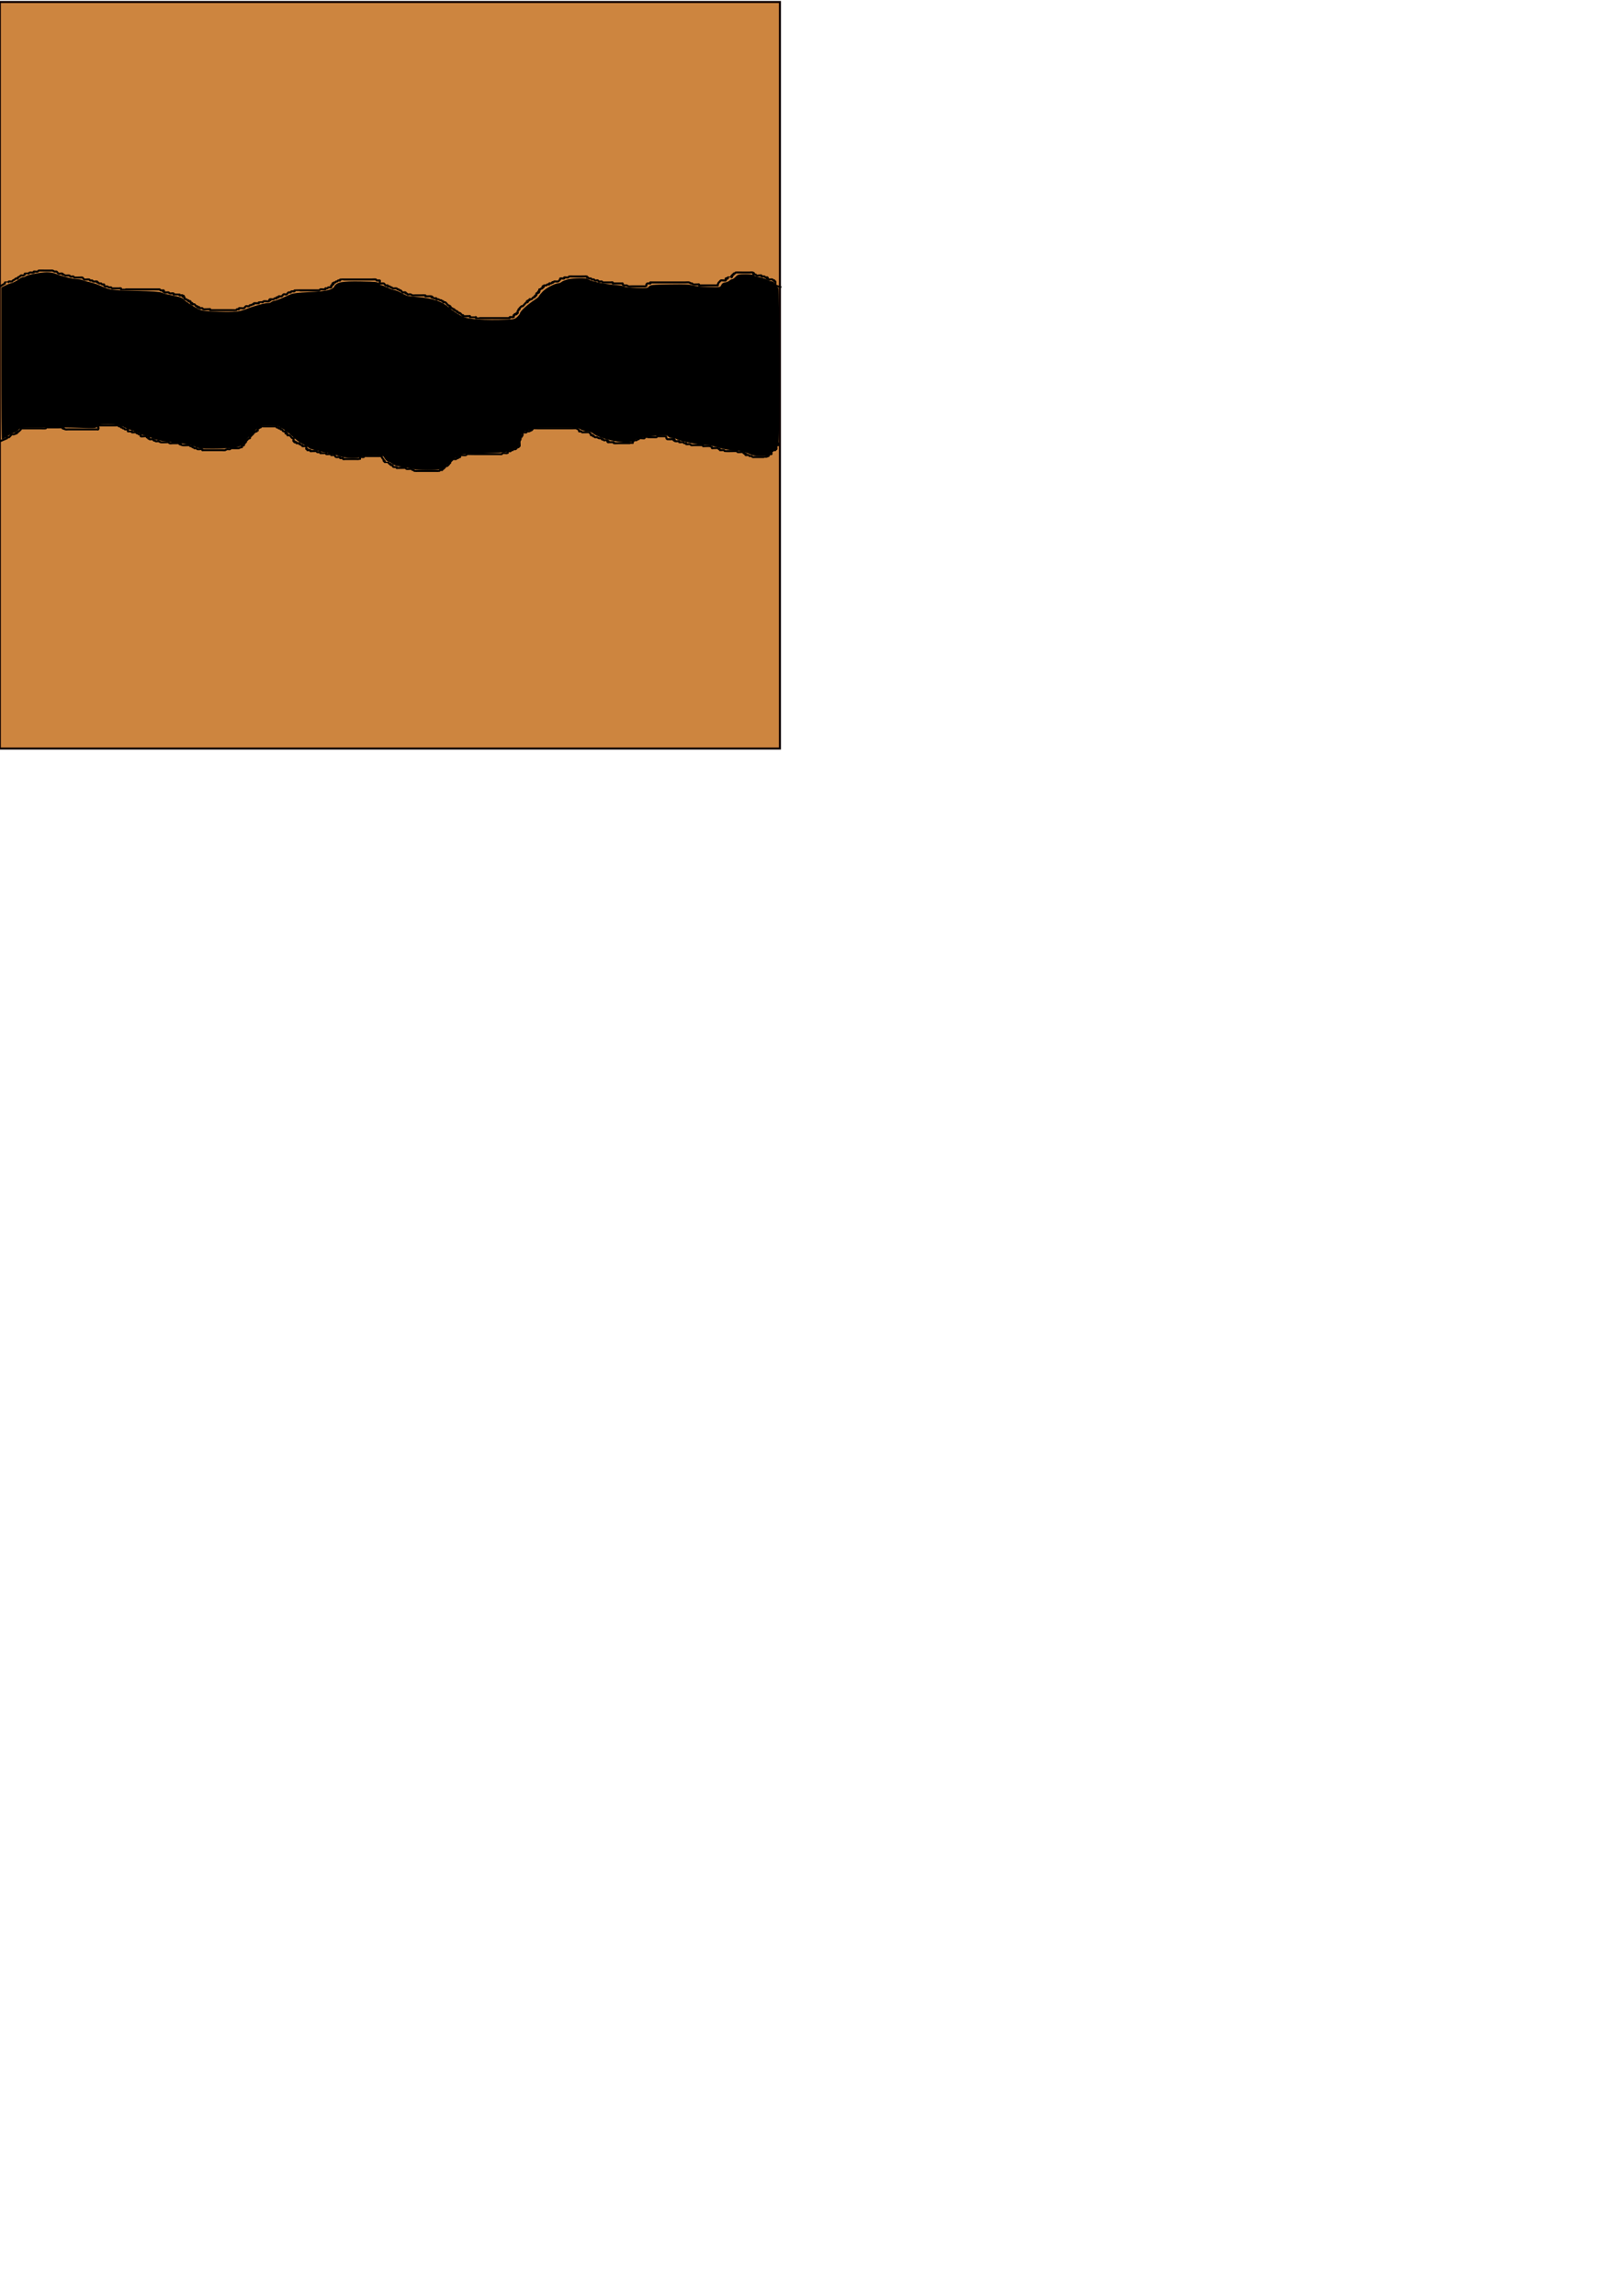 <?xml version="1.0" encoding="UTF-8" standalone="no"?>
<!-- Created with Inkscape (http://www.inkscape.org/) -->

<svg
   xmlns:dc="http://purl.org/dc/elements/1.1/"
   xmlns:cc="http://creativecommons.org/ns#"
   xmlns:rdf="http://www.w3.org/1999/02/22-rdf-syntax-ns#"
   xmlns:svg="http://www.w3.org/2000/svg"
   xmlns="http://www.w3.org/2000/svg"
   xmlns:sodipodi="http://sodipodi.sourceforge.net/DTD/sodipodi-0.dtd"
   xmlns:inkscape="http://www.inkscape.org/namespaces/inkscape"
   width="210mm"
   height="297mm"
   viewBox="0 0 210 297"
   version="1.1"
   id="svg8"
   inkscape:version="0.92.3 (2405546, 2018-03-11)"
   sodipodi:docname="gerade Straße.svg"
   inkscape:export-filename="C:\Users\Lill Kuhfahl\Desktop\grafiken\gerade Straße.png"
   inkscape:export-xdpi="96"
   inkscape:export-ydpi="96">
  <defs
     id="defs2" />
  <sodipodi:namedview
     id="base"
     pagecolor="#ffffff"
     bordercolor="#666666"
     borderopacity="1.0"
     inkscape:pageopacity="0.0"
     inkscape:pageshadow="2"
     inkscape:zoom="2.061125"
     inkscape:cx="152.70048"
     inkscape:cy="946.24247"
     inkscape:document-units="mm"
     inkscape:current-layer="layer1"
     showgrid="false"
     inkscape:window-width="1920"
     inkscape:window-height="1017"
     inkscape:window-x="-8"
     inkscape:window-y="-8"
     inkscape:window-maximized="1" />
  <g
     inkscape:label="Ebene 1"
     inkscape:groupmode="layer"
     id="layer1">
    <rect
       id="rect10"
       width="100.936"
       height="96.579"
       x="-0.022"
       y="0.257"
       style="fill:#cd853f;stroke:#0e0000;stroke-width:0.265;stroke-opacity:1;fill-opacity:1" />
    <path
       style="fill:none;stroke:#000000;stroke-width:0.265px;stroke-linecap:butt;stroke-linejoin:miter;stroke-opacity:1"
       d="m 0,37.054 c 0.214,-0.128 0.428,-0.257 0.642,-0.385 0,-0.043 -0.03,-0.098 0,-0.128 1.225e-4,-1.21e-4 0.385,1.96e-4 0.385,0 0.057,-0.019 0.07,-0.114 0.128,-0.128 0.125,-0.031 0.261,0.031 0.385,0 0.059,-0.015 0.078,-0.095 0.128,-0.128 0.08,-0.053 0.177,-0.075 0.257,-0.128 0.05,-0.034 0.074,-0.101 0.128,-0.128 0.077,-0.038 0.196,0.061 0.257,0 0.03,-0.03 -0.03,-0.098 0,-0.128 0.068,-0.068 0.177,-0.075 0.257,-0.128 0.05,-0.034 0.074,-0.101 0.128,-0.128 0.137,-0.069 0.274,0.111 0.513,-0.128 0.03,-0.03 -0.03,-0.098 0,-0.128 0.004,-0.004 0.354,0 0.385,0 0.301,0 -0.061,0.03 0.257,-0.128 0.081,-0.04 0.433,0.04 0.513,0 0.038,-0.019 -0.03,-0.098 0,-0.128 0.038,-0.038 0.434,0.04 0.513,0 0.054,-0.027 0.071,-0.109 0.128,-0.128 0.065,-0.022 0.794,0 0.899,0 0.214,0 0.428,0 0.642,0 0.086,0 0.174,-0.021 0.257,0 0.093,0.023 0.166,0.098 0.257,0.128 0.081,0.027 0.18,-0.038 0.257,0 0.108,0.054 0.148,0.203 0.257,0.257 0.08,0.04 0.475,-0.038 0.513,0 0.03,0.03 -0.03,0.098 0,0.128 0.03,0.03 0.088,-0.014 0.128,0 0.091,0.03 0.164,0.105 0.257,0.128 0.063,0.016 0.446,-0.034 0.513,0 0.054,0.027 0.071,0.109 0.128,0.128 0.081,0.027 0.171,0 0.257,0 0.043,0 0.09,-0.019 0.128,0 0.054,0.027 0.071,0.109 0.128,0.128 0.071,0.024 0.641,0 0.77,0 0.043,0 0.086,0 0.128,0 0.043,0 0.09,-0.019 0.128,0 0.108,0.054 0.148,0.203 0.257,0.257 0.081,0.041 0.558,-0.042 0.642,0 0.054,0.027 0.074,0.101 0.128,0.128 0.077,0.038 0.18,-0.038 0.257,0 0.054,0.027 0.074,0.101 0.128,0.128 0.07,0.035 0.478,-0.035 0.513,0 0.03,0.03 -0.03,0.098 0,0.128 0.03,0.03 0.09,-0.019 0.128,0 0.054,0.027 0.074,0.101 0.128,0.128 0.077,0.038 0.18,-0.038 0.257,0 0.054,0.027 0.071,0.109 0.128,0.128 0.081,0.027 0.18,-0.038 0.257,0 0.038,0.019 -0.019,0.09 0,0.128 0.027,0.054 0.074,0.101 0.128,0.128 0.077,0.038 0.176,-0.027 0.257,0 0.091,0.03 0.166,0.098 0.257,0.128 0.081,0.027 0.18,-0.038 0.257,0 0.054,0.027 0.074,0.101 0.128,0.128 0.038,0.019 0.086,0 0.128,0 0.043,0 0.086,0 0.128,0 0.214,0 0.428,0 0.642,0 0.086,0 0.18,-0.038 0.257,0 0.038,0.019 -0.03,0.098 0,0.128 0.005,0.005 0.466,0 0.513,0 1.155,0 2.311,0 3.466,0 0.257,0 0.513,0 0.77,0 0.043,0 0.086,0 0.128,0 0.043,0 0.09,-0.019 0.128,0 0.054,0.027 0.071,0.109 0.128,0.128 5.82e-4,1.93e-4 0.385,-1.22e-4 0.385,0 0.266,0.266 -0.406,-0.01 0.128,0.257 0.057,0.029 0.455,-0.02 0.513,0 0.057,0.019 0.074,0.101 0.128,0.128 0.08,0.04 0.475,-0.038 0.513,0 0.03,0.03 -0.03,0.098 0,0.128 0.03,0.03 0.086,0 0.128,0 0.061,0 0.636,-0.006 0.642,0 0.03,0.03 -0.03,0.098 0,0.128 0.064,0.064 0.321,-0.064 0.385,0 0.03,0.03 -0.03,0.098 0,0.128 0.266,0.266 -0.01,-0.406 0.257,0.128 0.089,0.177 -0.155,0.115 0.128,0.257 0.038,0.019 0.09,-0.019 0.128,0 0.054,0.027 0.074,0.101 0.128,0.128 0.038,0.019 0.098,-0.03 0.128,0 0.03,0.03 -0.03,0.098 0,0.128 0.061,0.061 0.196,-0.061 0.257,0 0.03,0.03 -0.019,0.09 0,0.128 0.267,0.534 -0.009,-0.137 0.257,0.128 0.03,0.03 -0.03,0.098 0,0.128 0.061,0.061 0.18,-0.038 0.257,0 0.152,0.076 0.105,0.181 0.257,0.257 0.038,0.019 0.098,-0.03 0.128,0 0.03,0.03 -0.03,0.098 0,0.128 0.086,0.086 0.171,-0.086 0.257,0 0.03,0.03 -0.038,0.109 0,0.128 0.115,0.057 0.27,-0.057 0.385,0 0.054,0.027 0.074,0.101 0.128,0.128 0.055,0.027 0.591,0 0.642,0 0.043,0 0.086,0 0.128,0 0.043,0 0.098,-0.03 0.128,0 0.03,0.03 -0.03,0.098 0,0.128 0.03,0.03 0.086,0 0.128,0 0.043,0 0.086,0 0.128,0 0.471,0 0.941,0 1.412,0 0.385,0 0.77,0 1.155,0 0.067,0 0.48,0.017 0.513,0 0.054,-0.027 0.074,-0.101 0.128,-0.128 0.077,-0.038 0.196,0.061 0.257,0 0.03,-0.03 -0.03,-0.098 0,-0.128 0.045,-0.045 0.553,0.044 0.642,0 0.108,-0.054 0.148,-0.203 0.257,-0.257 0.103,-0.051 0.282,0.051 0.385,0 0.054,-0.027 0.074,-0.101 0.128,-0.128 0.038,-0.019 0.088,0.014 0.128,0 0.091,-0.03 0.166,-0.098 0.257,-0.128 0.041,-0.014 0.098,0.03 0.128,0 0.03,-0.03 -0.03,-0.098 0,-0.128 0.025,-0.025 0.595,0.023 0.642,0 0.038,-0.019 -0.03,-0.098 0,-0.128 0.004,-0.004 0.354,0 0.385,0 0.301,0 -0.061,0.03 0.257,-0.128 0.081,-0.04 0.561,0.04 0.642,0 0.534,-0.267 -0.137,0.009 0.128,-0.257 0.038,-0.038 0.434,0.04 0.513,0 0.054,-0.027 0.074,-0.101 0.128,-0.128 0.077,-0.038 0.196,0.061 0.257,0 0.03,-0.03 -0.038,-0.109 0,-0.128 0.077,-0.038 0.18,0.038 0.257,0 0.038,-0.019 -0.03,-0.098 0,-0.128 0.026,-0.026 0.334,0.025 0.385,0 0.108,-0.054 0.148,-0.203 0.257,-0.257 0.103,-0.051 0.282,0.051 0.385,0 0.108,-0.054 0.142,-0.218 0.257,-0.257 0.584,0 0.007,0.061 0.385,-0.128 0.051,-0.025 0.359,0.026 0.385,0 0.03,-0.03 -0.03,-0.098 0,-0.128 0.006,-0.006 0.581,0 0.642,0 0.599,0 1.198,0 1.797,0 0.171,0 0.342,0 0.513,0 0.043,0 0.086,0 0.128,0 0.043,0 0.09,0.019 0.128,0 0.054,-0.027 0.074,-0.101 0.128,-0.128 0.089,-0.044 0.597,0.045 0.642,0 0.03,-0.03 -0.03,-0.098 0,-0.128 0.061,-0.061 0.18,0.038 0.257,0 0.054,-0.027 0.074,-0.101 0.128,-0.128 0.051,-0.025 0.359,0.026 0.385,0 0.061,-0.061 -0.061,-0.196 0,-0.257 0.03,-0.03 0.098,0.03 0.128,0 0.03,-0.03 -0.03,-0.098 0,-0.128 0.03,-0.03 0.098,0.03 0.128,0 0.266,-0.266 -0.406,0.01 0.128,-0.257 0.038,-0.019 0.09,0.019 0.128,0 0.054,-0.027 0.074,-0.101 0.128,-0.128 0.038,-0.019 0.09,0.019 0.128,0 0.054,-0.027 0.074,-0.101 0.128,-0.128 0.077,-0.038 0.196,0.061 0.257,0 0.03,-0.03 -0.03,-0.098 0,-0.128 0.004,-0.004 0.354,0 0.385,0 0.813,0 1.626,0 2.439,0 0.428,0 0.856,0 1.284,0 0.109,0 0.444,-0.023 0.513,0 0.057,0.019 0.074,0.101 0.128,0.128 0.051,0.025 0.359,-0.026 0.385,0 0.064,0.064 -0.064,0.321 0,0.385 0.035,0.035 0.444,-0.035 0.513,0 0.108,0.054 0.148,0.203 0.257,0.257 0.077,0.038 0.196,-0.061 0.257,0 0.03,0.03 -0.03,0.098 0,0.128 0.061,0.061 0.18,-0.038 0.257,0 0.054,0.027 0.074,0.101 0.128,0.128 0.038,0.019 0.09,-0.019 0.128,0 0.054,0.027 0.071,0.109 0.128,0.128 0.059,0.02 0.456,-0.029 0.513,0 0.054,0.027 0.074,0.101 0.128,0.128 0.038,0.019 0.09,-0.019 0.128,0 0.054,0.027 0.074,0.101 0.128,0.128 0.038,0.019 0.09,-0.019 0.128,0 0.108,0.054 0.148,0.203 0.257,0.257 0.051,0.025 0.359,-0.026 0.385,0 0.03,0.03 -0.03,0.098 0,0.128 0.03,0.03 0.09,-0.019 0.128,0 0.054,0.027 0.074,0.101 0.128,0.128 0.076,0.038 0.297,-0.029 0.385,0 0.091,0.03 0.166,0.098 0.257,0.128 0.072,0.024 0.301,0 0.385,0 0.257,0 0.513,0 0.77,0 0.084,0 0.483,-0.015 0.513,0 0.038,0.019 -0.03,0.098 0,0.128 0.03,0.03 0.086,0 0.128,0 0.115,0 0.601,-0.02 0.642,0 0.587,0.294 -0.545,-0.053 0.385,0.257 0.081,0.027 0.196,-0.061 0.257,0 0.03,0.03 -0.03,0.098 0,0.128 0.061,0.061 0.176,-0.027 0.257,0 0.091,0.03 0.166,0.098 0.257,0.128 0.041,0.014 0.09,-0.019 0.128,0 0.054,0.027 0.074,0.101 0.128,0.128 0.038,0.019 0.098,-0.03 0.128,0 0.03,0.03 -0.03,0.098 0,0.128 0.061,0.061 0.18,-0.038 0.257,0 0.114,0.057 0.268,0.307 0.385,0.385 0.08,0.053 0.189,0.061 0.257,0.128 0.266,0.266 -0.406,-0.01 0.128,0.257 0.038,0.019 0.09,-0.019 0.128,0 0.054,0.027 0.074,0.101 0.128,0.128 0.038,0.019 0.098,-0.03 0.128,0 0.03,0.03 -0.03,0.098 0,0.128 0.03,0.03 0.09,-0.019 0.128,0 0.054,0.027 0.074,0.101 0.128,0.128 0.038,0.019 0.098,-0.03 0.128,0 0.03,0.03 -0.03,0.098 0,0.128 0.03,0.03 0.09,-0.019 0.128,0 0.426,0.426 -0.121,-0.061 0.257,0.128 0.11,0.055 0.147,0.202 0.257,0.257 0.038,0.019 0.098,-0.03 0.128,0 0.03,0.03 -0.038,0.109 0,0.128 0.038,0.019 0.665,0 0.77,0 0.043,0 0.098,-0.03 0.128,0 0.03,0.03 -0.03,0.098 0,0.128 0.006,0.006 0.581,0 0.642,0 0.043,0 0.098,-0.03 0.128,0 0.03,0.03 -0.03,0.098 0,0.128 0.004,0.004 0.354,0 0.385,0 0.727,0 1.455,0 2.182,0 0.513,0 1.027,0 1.54,0 0.043,0 0.086,0 0.128,0 0.043,0 0.098,0.03 0.128,0 0.03,-0.03 -0.03,-0.098 0,-0.128 0.031,-0.031 0.483,0.031 0.513,0 0.061,-0.061 -0.061,-0.196 0,-0.257 0.03,-0.03 0.098,0.03 0.128,0 0.03,-0.03 -0.03,-0.098 0,-0.128 0.061,-0.061 0.196,0.061 0.257,0 0.03,-0.03 0,-0.086 0,-0.128 0.043,0 0.098,0.03 0.128,0 0.061,-0.061 -0.038,-0.18 0,-0.257 0.027,-0.054 0.101,-0.074 0.128,-0.128 0.019,-0.038 -0.03,-0.098 0,-0.128 0.03,-0.03 0.098,0.03 0.128,0 0.03,-0.03 -0.019,-0.09 0,-0.128 0.027,-0.054 0.086,-0.086 0.128,-0.128 0.043,-0.043 0.074,-0.101 0.128,-0.128 0.038,-0.019 0.09,0.019 0.128,0 0.126,-0.063 0.387,-0.45 0.513,-0.513 0.038,-0.019 0.098,0.03 0.128,0 0.266,-0.266 -0.406,0.01 0.128,-0.257 0.038,-0.019 0.098,0.03 0.128,0 0.03,-0.03 -0.03,-0.098 0,-0.128 0.061,-0.061 0.18,0.038 0.257,0 0.108,-0.054 0.148,-0.203 0.257,-0.257 0.038,-0.019 0.098,0.03 0.128,0 0.03,-0.03 -0.03,-0.098 0,-0.128 0.03,-0.03 0.098,0.03 0.128,0 0.03,-0.03 -0.03,-0.098 0,-0.128 0.03,-0.03 0.109,0.038 0.128,0 0.038,-0.077 -0.038,-0.18 0,-0.257 0.019,-0.038 0.09,0.019 0.128,0 0.534,-0.267 -0.137,0.009 0.128,-0.257 0.03,-0.03 0.098,0.03 0.128,0 0.085,-0.085 -0.085,-0.171 0,-0.257 0.03,-0.03 0.09,0.019 0.128,0 0.054,-0.027 0.074,-0.101 0.128,-0.128 0.038,-0.019 0.098,0.03 0.128,0 0.03,-0.03 -0.03,-0.098 0,-0.128 0.03,-0.03 0.098,0.03 0.128,0 0.266,-0.266 -0.406,0.01 0.128,-0.257 0.077,-0.038 0.18,0.038 0.257,0 0.054,-0.027 0.074,-0.101 0.128,-0.128 0.077,-0.038 0.196,0.061 0.257,0 0.03,-0.03 -0.03,-0.098 0,-0.128 0.061,-0.061 0.18,0.038 0.257,0 0.426,-0.426 -0.121,0.061 0.257,-0.128 0.054,-0.027 0.071,-0.109 0.128,-0.128 0.059,-0.02 0.456,0.029 0.513,0 0.054,-0.027 0.086,-0.086 0.128,-0.128 0.043,-0.043 0.101,-0.074 0.128,-0.128 0.019,-0.038 -0.038,-0.109 0,-0.128 0.083,-0.042 0.467,0.046 0.513,0 0.03,-0.03 -0.03,-0.098 0,-0.128 0.042,-0.042 0.421,0.031 0.513,0 0.057,-0.019 0.074,-0.101 0.128,-0.128 0.034,-0.017 0.446,0 0.513,0 0.342,0 0.685,0 1.027,0 0.105,0 0.733,-0.019 0.77,0 0.038,0.019 -0.03,0.098 0,0.128 0.03,0.03 0.09,-0.019 0.128,0 0.054,0.027 0.074,0.101 0.128,0.128 0.077,0.038 0.18,-0.038 0.257,0 0.054,0.027 0.074,0.101 0.128,0.128 0.077,0.038 0.18,-0.038 0.257,0 0.054,0.027 0.074,0.101 0.128,0.128 0.103,0.051 0.282,-0.051 0.385,0 0.054,0.027 0.071,0.109 0.128,0.128 0.081,0.027 0.171,0 0.257,0 0.043,0 0.09,-0.019 0.128,0 0.054,0.027 0.074,0.101 0.128,0.128 0.038,0.019 0.086,0 0.128,0 0.086,0 0.171,0 0.257,0 0.214,0 0.428,0 0.642,0 0.086,0 0.18,-0.038 0.257,0 0.038,0.019 -0.03,0.098 0,0.128 0.03,0.03 0.086,0 0.128,0 0.3,0 0.599,0 0.899,0 0.043,0 0.086,0 0.128,0 0.043,0 0.098,-0.03 0.128,0 0.03,0.03 -0.03,0.098 0,0.128 0.148,0.148 0.227,0.128 0.385,0.128 0.043,0 0.088,-0.014 0.128,0 0.091,0.03 0.166,0.098 0.257,0.128 0.072,0.024 0.301,0 0.385,0 0.257,0 0.513,0 0.77,0 0.257,0 0.513,0 0.77,0 0.043,0 0.086,0 0.128,0 0.043,0 0.09,0.019 0.128,0 0.284,-0.142 0.04,-0.08 0.128,-0.257 0.089,-0.178 0.228,-0.128 0.385,-0.128 0.043,0 0.098,0.03 0.128,0 0.171,-0.171 -0.214,-0.128 0.128,-0.128 1.113,0 2.225,0 3.338,0 0.342,0 0.685,0 1.027,0 0.103,0 0.433,-0.027 0.513,0 0.091,0.03 0.166,0.098 0.257,0.128 0.041,0.014 0.09,-0.019 0.128,0 0.054,0.027 0.071,0.109 0.128,0.128 0.073,0.024 0.521,0 0.642,0 0.043,0 0.098,-0.03 0.128,0 0.03,0.03 -0.03,0.098 0,0.128 0.03,0.03 0.086,0 0.128,0 0.3,0 0.599,0 0.899,0 0.385,0 0.77,0 1.155,0 0.043,0 0.086,0 0.128,0 0.043,0 0.098,0.03 0.128,0 0.03,-0.03 -0.014,-0.088 0,-0.128 0.078,-0.233 0.11,-0.238 0.257,-0.385 0.043,-0.043 0.074,-0.101 0.128,-0.128 0.089,-0.044 0.597,0.045 0.642,0 0.061,-0.061 -0.061,-0.196 0,-0.257 0.085,-0.085 0.171,0.085 0.257,0 0.03,-0.03 -0.03,-0.098 0,-0.128 1.22e-4,-1.21e-4 0.385,1.96e-4 0.385,0 0.401,-0.134 -0.043,-0.086 0.128,-0.257 0.03,-0.03 0.098,0.03 0.128,0 0.03,-0.03 -0.03,-0.098 0,-0.128 0.03,-0.03 0.098,0.03 0.128,0 0.03,-0.03 -0.03,-0.098 0,-0.128 0.03,-0.03 0.09,0.019 0.128,0 0.054,-0.027 0.074,-0.101 0.128,-0.128 0.038,-0.019 0.766,0 0.899,0 0.3,0 0.599,0 0.899,0 0.128,0 0.263,-0.041 0.385,0 0.401,0.134 -0.043,0.086 0.128,0.257 0.061,0.061 0.18,-0.038 0.257,0 0.054,0.027 0.074,0.101 0.128,0.128 0.089,0.044 0.597,-0.045 0.642,0 0.03,0.03 -0.03,0.098 0,0.128 0.026,0.026 0.334,-0.025 0.385,0 0.054,0.027 0.074,0.101 0.128,0.128 0.077,0.038 0.196,-0.061 0.257,0 0.266,0.266 -0.406,-0.01 0.128,0.257 0.081,0.04 0.433,-0.04 0.513,0 0.054,0.027 0.074,0.101 0.128,0.128 0.038,0.019 0.098,-0.03 0.128,0 0.03,0.03 0,0.086 0,0.128 0.043,0 0.098,-0.03 0.128,0 0.027,0.027 -0.014,0.507 0,0.513 0.242,0.121 0.513,0.171 0.77,0.257"
       id="path828"
       inkscape:connector-curvature="0" />
    <path
       style="fill:none;stroke:#000000;stroke-width:0.265px;stroke-linecap:butt;stroke-linejoin:miter;stroke-opacity:1"
       d="m 0,57.079 c 0.3,-0.128 0.599,-0.257 0.899,-0.385 0,-0.043 -0.038,-0.109 0,-0.128 0.077,-0.038 0.176,0.027 0.257,0 0.057,-0.019 0.086,-0.086 0.128,-0.128 0.043,-0.043 0.101,-0.074 0.128,-0.128 0.019,-0.038 -0.03,-0.098 0,-0.128 0.02,-0.02 0.335,0.017 0.385,0 0.93,-0.31 -0.202,0.037 0.385,-0.257 0.038,-0.019 0.098,0.03 0.128,0 0.03,-0.03 -0.03,-0.098 0,-0.128 0.03,-0.03 0.09,0.019 0.128,0 0.054,-0.027 0.086,-0.086 0.128,-0.128 0.043,-0.043 0.101,-0.074 0.128,-0.128 0.019,-0.038 -0.03,-0.098 0,-0.128 0.03,-0.03 0.086,0 0.128,0 0.257,0 0.513,0 0.77,0 0.556,0 1.113,0 1.669,0 0.069,0 0.605,0.018 0.642,0 0.054,-0.027 0.074,-0.101 0.128,-0.128 0.038,-0.019 0.086,0 0.128,0 0.086,0 0.171,0 0.257,0 0.342,0 0.685,0 1.027,0 0.069,0 0.605,-0.018 0.642,0 0.587,0.294 -0.545,-0.053 0.385,0.257 0.072,0.024 0.301,0 0.385,0 0.257,0 0.513,0 0.77,0 0.727,0 1.455,0 2.182,0 0.257,0 0.513,0 0.77,0 0.043,0 0.109,0.038 0.128,0 0.203,-0.407 -0.266,-0.119 0.128,-0.513 0.03,-0.03 0.086,0 0.128,0 0.214,0 0.428,0 0.642,0 0.385,0 0.77,0 1.155,0 0.067,0 0.48,-0.017 0.513,0 0.054,0.027 0.074,0.101 0.128,0.128 0.077,0.038 0.196,-0.061 0.257,0 0.03,0.03 -0.03,0.098 0,0.128 0.03,0.03 0.09,-0.019 0.128,0 0.054,0.027 0.074,0.101 0.128,0.128 0.038,0.019 0.09,-0.019 0.128,0 0.054,0.027 0.074,0.101 0.128,0.128 0.051,0.025 0.359,-0.026 0.385,0 0.061,0.061 -0.061,0.196 0,0.257 0.004,0.004 0.354,0 0.385,0 0.342,0 -0.043,-0.043 0.128,0.128 0.035,0.035 0.444,-0.035 0.513,0 0.054,0.027 0.074,0.101 0.128,0.128 0.038,0.019 0.09,-0.019 0.128,0 0.054,0.027 0.074,0.101 0.128,0.128 0.077,0.038 0.196,-0.061 0.257,0 0.061,0.061 -0.077,0.218 0,0.257 0.115,0.058 0.655,-0.058 0.77,0 0.038,0.019 -0.03,0.098 0,0.128 0.061,0.061 0.196,-0.061 0.257,0 0.266,0.266 -0.406,-0.01 0.128,0.257 0.103,0.051 0.282,-0.051 0.385,0 0.426,0.426 -0.121,-0.061 0.257,0.128 0.054,0.027 0.074,0.101 0.128,0.128 0.076,0.038 0.297,-0.029 0.385,0 0.091,0.03 0.166,0.098 0.257,0.128 0.078,0.026 0.671,0 0.77,0 0.043,0 0.086,0 0.128,0 0.043,0 0.09,-0.019 0.128,0 0.054,0.027 0.071,0.109 0.128,0.128 0.122,0.041 0.257,0 0.385,0 0.214,0 0.428,0 0.642,0 0.043,0 0.086,0 0.128,0 0.043,0 0.09,-0.019 0.128,0 0.587,0.294 -0.545,-0.053 0.385,0.257 0.077,0.026 0.646,0 0.77,0 0.043,0 0.09,-0.019 0.128,0 0.054,0.027 0.071,0.109 0.128,0.128 0.081,0.027 0.18,-0.038 0.257,0 0.038,0.019 -0.03,0.098 0,0.128 0.03,0.03 0.09,-0.019 0.128,0 0.054,0.027 0.074,0.101 0.128,0.128 0.137,0.069 0.119,-0.069 0.257,0 0.054,0.027 0.074,0.101 0.128,0.128 0.08,0.04 0.563,-0.039 0.642,0 0.038,0.019 -0.03,0.098 0,0.128 0.03,0.03 0.086,0 0.128,0 0.043,0 0.086,0 0.128,0 0.513,0 1.027,0 1.54,0 0.257,0 0.513,0 0.77,0 0.084,0 0.313,0.024 0.385,0 0.091,-0.03 0.166,-0.098 0.257,-0.128 0.088,-0.029 0.309,0.038 0.385,0 0.054,-0.027 0.074,-0.101 0.128,-0.128 0.038,-0.019 0.086,0 0.128,0 0.043,0 0.086,0 0.128,0 0.124,0 0.694,0.026 0.77,0 0.091,-0.03 0.166,-0.098 0.257,-0.128 0.041,-0.014 0.098,0.03 0.128,0 0.061,-0.061 -0.061,-0.196 0,-0.257 0.086,-0.086 0.171,0.086 0.257,0 0.061,-0.061 -0.061,-0.196 0,-0.257 0.03,-0.03 0.098,0.03 0.128,0 0.03,-0.03 -0.03,-0.098 0,-0.128 0.03,-0.03 0.098,0.03 0.128,0 0.03,-0.03 -0.019,-0.09 0,-0.128 0.017,-0.034 0.351,-0.368 0.385,-0.385 0.038,-0.019 0.098,0.03 0.128,0 0.061,-0.061 -0.061,-0.196 0,-0.257 0.03,-0.03 0.098,0.03 0.128,0 0.03,-0.03 -0.03,-0.098 0,-0.128 0.03,-0.03 0.098,0.03 0.128,0 0.03,-0.03 0,-0.086 0,-0.128 0.043,0 0.098,0.03 0.128,0 0.266,-0.266 -0.406,0.01 0.128,-0.257 0.038,-0.019 0.098,0.03 0.128,0 0.03,-0.03 -0.03,-0.098 0,-0.128 0.061,-0.061 0.196,0.061 0.257,0 0.03,-0.03 -0.03,-0.098 0,-0.128 0.03,-0.03 0.086,0 0.128,0 0,-0.086 -0.038,-0.18 0,-0.257 0.019,-0.038 0.09,0.019 0.128,0 0.054,-0.027 0.074,-0.101 0.128,-0.128 0.038,-0.019 0.098,0.03 0.128,0 0.03,-0.03 -0.03,-0.098 0,-0.128 0.03,-0.03 0.086,0 0.128,0 0.342,0 0.685,0 1.027,0 0.257,0 0.513,0 0.77,0 0.043,0 0.098,-0.03 0.128,0 0.03,0.03 -0.03,0.098 0,0.128 0.061,0.061 0.196,-0.061 0.257,0 0.03,0.03 -0.03,0.098 0,0.128 0.061,0.061 0.196,-0.061 0.257,0 0.03,0.03 -0.03,0.098 0,0.128 0.03,0.03 0.09,-0.019 0.128,0 0.205,0.102 0.052,0.154 0.257,0.257 0.077,0.038 0.196,-0.061 0.257,0 0.061,0.061 -0.061,0.196 0,0.257 0.266,0.266 -0.01,-0.406 0.257,0.128 0.019,0.038 -0.03,0.098 0,0.128 0.061,0.061 0.18,-0.038 0.257,0 0.154,0.077 0.231,0.308 0.385,0.385 0.038,0.019 0.098,-0.03 0.128,0 0.064,0.064 -0.064,0.321 0,0.385 0.342,0 -0.043,-0.043 0.128,0.128 0.061,0.061 0.196,-0.061 0.257,0 0.03,0.03 -0.03,0.098 0,0.128 0.064,0.064 0.321,-0.064 0.385,0 0.03,0.03 -0.03,0.098 0,0.128 0.03,0.03 0.09,-0.019 0.128,0 0.054,0.027 0.074,0.101 0.128,0.128 0.038,0.019 0.098,-0.03 0.128,0 0.03,0.03 -0.03,0.098 0,0.128 0.026,0.026 0.334,-0.025 0.385,0 0.26,0.13 0.041,0.298 0.128,0.385 0.03,0.03 0.086,0 0.128,0 0,0.043 -0.03,0.098 0,0.128 0.03,0.03 0.086,0 0.128,0 0.086,0 0.18,-0.038 0.257,0 0.038,0.019 -0.03,0.098 0,0.128 0.03,0.03 0.086,0 0.128,0 0.115,0 0.601,-0.02 0.642,0 0.054,0.027 0.074,0.101 0.128,0.128 0.051,0.025 0.359,-0.026 0.385,0 0.03,0.03 -0.03,0.098 0,0.128 0.03,0.03 0.086,0 0.128,0 0.061,0 0.636,-0.006 0.642,0 0.03,0.03 -0.03,0.098 0,0.128 0.04,0.04 0.602,-0.039 0.642,0 0.03,0.03 -0.03,0.098 0,0.128 0.026,0.026 0.334,-0.025 0.385,0 0.205,0.102 0.052,0.154 0.257,0.257 0.07,0.035 0.478,-0.035 0.513,0 0.03,0.03 -0.03,0.098 0,0.128 0.03,0.03 0.086,0 0.128,0 0.086,0 0.18,-0.038 0.257,0 0.038,0.019 -0.038,0.109 0,0.128 0.077,0.038 0.171,0 0.257,0 0.471,0 0.941,0 1.412,0 0.084,0 0.483,0.015 0.513,0 0,-0.133 -0.03,-0.177 0.128,-0.257 0.051,-0.025 0.359,0.026 0.385,0 0.03,-0.03 -0.038,-0.109 0,-0.128 0.03,-0.015 0.429,0 0.513,0 0.342,0 0.685,0 1.027,0 0.214,0 0.428,0 0.642,0 0.043,0 0.098,-0.03 0.128,0 0.03,0.03 -0.019,0.09 0,0.128 0.069,0.138 0.188,0.247 0.257,0.385 0.019,0.038 -0.03,0.098 0,0.128 0.03,0.03 0.098,-0.03 0.128,0 0.03,0.03 -0.03,0.098 0,0.128 1.22e-4,1.24e-4 0.385,-1.93e-4 0.385,0 0.115,0.038 0.148,0.203 0.257,0.257 0.038,0.019 0.098,-0.03 0.128,0 0.03,0.03 -0.038,0.109 0,0.128 0.077,0.038 0.18,-0.038 0.257,0 0,0.133 -0.03,0.177 0.128,0.257 0.051,0.025 0.359,-0.026 0.385,0 0.03,0.03 -0.03,0.098 0,0.128 0.03,0.03 0.086,0 0.128,0 0.043,0 0.086,0 0.128,0 0.136,0 0.832,-0.022 0.899,0 0.057,0.019 0.074,0.101 0.128,0.128 0.081,0.04 0.561,-0.04 0.642,0 0.054,0.027 0.074,0.101 0.128,0.128 0.038,0.019 0.09,-0.019 0.128,0 0.054,0.027 0.074,0.101 0.128,0.128 0.034,0.017 0.446,0 0.513,0 0.342,0 0.685,0 1.027,0 0.385,0 0.77,0 1.155,0 0.067,0 0.48,0.017 0.513,0 0.054,-0.027 0.074,-0.101 0.128,-0.128 0.077,-0.038 0.196,0.061 0.257,0 0.03,-0.03 -0.03,-0.098 0,-0.128 0.03,-0.03 0.09,0.019 0.128,0 0.054,-0.027 0.086,-0.086 0.128,-0.128 0.043,-0.043 0.101,-0.074 0.128,-0.128 0.019,-0.038 -0.03,-0.098 0,-0.128 0.061,-0.061 0.18,0.038 0.257,0 0.054,-0.027 0.086,-0.086 0.128,-0.128 0.043,-0.043 0.101,-0.074 0.128,-0.128 0.019,-0.038 -0.03,-0.098 0,-0.128 0.03,-0.03 0.098,0.03 0.128,0 0.03,-0.03 -0.019,-0.09 0,-0.128 0.017,-0.034 0.351,-0.368 0.385,-0.385 0.038,-0.019 0.086,0 0.128,0 0.086,0 0.176,0.027 0.257,0 0.057,-0.019 0.074,-0.101 0.128,-0.128 0.038,-0.019 0.09,0.019 0.128,0 0.054,-0.027 0.074,-0.101 0.128,-0.128 0.038,-0.019 0.098,0.03 0.128,0 0.061,-0.061 -0.061,-0.196 0,-0.257 0.03,-0.03 0.086,0 0.128,0 0.051,0 0.587,0.027 0.642,0 0.054,-0.027 0.071,-0.109 0.128,-0.128 0.068,-0.023 0.917,0 1.027,0 0.727,0 1.455,0 2.182,0 0.3,0 0.599,0 0.899,0 0.058,0 0.346,0.02 0.385,0 0.054,-0.027 0.074,-0.101 0.128,-0.128 0.082,-0.041 0.608,0.034 0.642,0 0.061,-0.061 -0.061,-0.196 0,-0.257 0.064,-0.064 0.321,0.064 0.385,0 0.03,-0.03 -0.03,-0.098 0,-0.128 0.061,-0.061 0.18,0.038 0.257,0 0.054,-0.027 0.074,-0.101 0.128,-0.128 0.077,-0.038 0.18,0.038 0.257,0 0.108,-0.054 0.148,-0.203 0.257,-0.257 0.038,-0.019 0.098,0.03 0.128,0 0.03,-0.03 -0.03,-0.098 0,-0.128 0.03,-0.03 0.098,0.03 0.128,0 0.035,-0.035 -0.03,-0.552 0,-0.642 0.03,-0.091 0.098,-0.166 0.128,-0.257 0.017,-0.05 -0.02,-0.365 0,-0.385 0.266,-0.266 -0.01,0.406 0.257,-0.128 0.051,-0.103 -0.051,-0.282 0,-0.385 0.019,-0.038 0.086,0 0.128,0 0.128,0 0.27,0.057 0.385,0 0.038,-0.019 -0.03,-0.098 0,-0.128 0.026,-0.026 0.334,0.025 0.385,0 0.426,-0.426 -0.121,0.061 0.257,-0.128 0.108,-0.054 0.148,-0.203 0.257,-0.257 0.046,-0.023 0.553,0 0.642,0 1.113,0 2.225,0 3.338,0 0.342,0 0.685,0 1.027,0 0.044,0 0.444,-0.023 0.513,0 0.094,0.031 0.326,0.139 0.385,0.257 0.019,0.038 -0.03,0.098 0,0.128 0.061,0.061 0.18,-0.038 0.257,0 0.054,0.027 0.074,0.101 0.128,0.128 0.038,0.019 0.086,0 0.128,0 0.091,0 0.737,-0.017 0.77,0 0.054,0.027 0.086,0.086 0.128,0.128 0.043,0.043 0.101,0.074 0.128,0.128 0.019,0.038 -0.038,0.109 0,0.128 0.077,0.038 0.18,-0.038 0.257,0 0.038,0.019 -0.03,0.098 0,0.128 0.03,0.03 0.09,-0.019 0.128,0 0.054,0.027 0.074,0.101 0.128,0.128 0.077,0.038 0.176,-0.027 0.257,0 0.091,0.03 0.166,0.098 0.257,0.128 0.081,0.027 0.18,-0.038 0.257,0 0.426,0.426 -0.121,-0.061 0.257,0.128 0.054,0.027 0.074,0.101 0.128,0.128 0.103,0.051 0.282,-0.051 0.385,0 0.534,0.267 -0.137,-0.009 0.128,0.257 0.03,0.03 0.086,0 0.128,0 0.171,0 0.342,0 0.513,0 0.043,0 0.098,-0.03 0.128,0 0.03,0.03 -0.038,0.109 0,0.128 0.042,0.021 0.543,0 0.642,0 0.471,0 0.941,0 1.412,0 0.031,0 0.381,0.004 0.385,0 0.061,-0.061 -0.061,-0.196 0,-0.257 0.03,-0.03 0.098,0.03 0.128,0 0.03,-0.03 -0.03,-0.098 0,-0.128 0.026,-0.026 0.334,0.025 0.385,0 0.054,-0.027 0.074,-0.101 0.128,-0.128 0.038,-0.019 0.09,0.019 0.128,0 0.054,-0.027 0.074,-0.101 0.128,-0.128 0.089,-0.044 0.597,0.045 0.642,0 0.03,-0.03 -0.03,-0.098 0,-0.128 0.004,-0.004 0.354,0 0.385,0 0.257,0 0.513,0 0.77,0 0.058,0 0.346,0.02 0.385,0 0.054,-0.027 0.074,-0.101 0.128,-0.128 0.038,-0.019 0.086,0 0.128,0 0.043,0 0.086,0 0.128,0 0.214,0 0.428,0 0.642,0 0.408,0 0.125,0.255 0.385,0.385 0.038,0.019 0.716,0 0.77,0 0.043,0 0.098,-0.03 0.128,0 0.266,0.266 -0.406,-0.01 0.128,0.257 0.07,0.035 0.478,-0.035 0.513,0 0.03,0.03 -0.03,0.098 0,0.128 0.035,0.035 0.444,-0.035 0.513,0 0.054,0.027 0.074,0.101 0.128,0.128 0.077,0.038 0.196,-0.061 0.257,0 0.03,0.03 -0.03,0.098 0,0.128 0.035,0.035 0.444,-0.035 0.513,0 0.054,0.027 0.074,0.101 0.128,0.128 0.039,0.02 0.327,0 0.385,0 0.3,0 0.599,0 0.899,0 0.043,0 0.086,0 0.128,0 0.043,0 0.098,-0.03 0.128,0 0.03,0.03 -0.03,0.098 0,0.128 0.03,0.03 0.086,0 0.128,0 0.153,0 0.686,-0.028 0.77,0 0.086,0.043 0.171,0.086 0.257,0.128 0,0.043 -0.03,0.098 0,0.128 0.03,0.03 0.086,0 0.128,0 0.089,0 0.595,-0.023 0.642,0 0.054,0.027 0.074,0.101 0.128,0.128 0.038,0.019 0.098,-0.03 0.128,0 0.03,0.03 -0.03,0.098 0,0.128 0.035,0.035 0.444,-0.035 0.513,0 0.054,0.027 0.074,0.101 0.128,0.128 0.033,0.017 0.679,0 0.77,0 0.124,0 0.732,-0.019 0.77,0 0.054,0.027 0.071,0.109 0.128,0.128 0.087,0.029 0.574,-0.034 0.642,0 0.426,0.426 -0.121,-0.061 0.257,0.128 0.534,0.267 -0.137,-0.009 0.128,0.257 0.026,0.026 0.334,-0.025 0.385,0 0.054,0.027 0.086,0.086 0.128,0.128 0.086,0 0.176,-0.027 0.257,0 0.057,0.019 0.074,0.101 0.128,0.128 0.039,0.02 0.327,0 0.385,0 0.342,0 0.685,0 1.027,0 0.031,0 0.381,0.004 0.385,0 0.03,-0.03 -0.03,-0.098 0,-0.128 0.085,-0.085 0.171,0.085 0.257,0 0.266,-0.266 -0.406,0.01 0.128,-0.257 0.077,-0.038 0.196,0.061 0.257,0 0.03,-0.03 -0.043,-0.128 0,-0.128 0.043,0 0,0.171 0,0.128 0,-0.086 0,-0.171 0,-0.257 0,-0.043 -0.03,-0.098 0,-0.128 0.03,-0.03 0.09,0.019 0.128,0 0.054,-0.027 0.071,-0.109 0.128,-0.128 0.081,-0.027 0.18,0.038 0.257,0 0.038,-0.019 -0.03,-0.098 0,-0.128 0.03,-0.03 0.098,0.03 0.128,0 0.026,-0.026 -0.025,-0.334 0,-0.385 0.027,-0.054 0.074,-0.101 0.128,-0.128 0.038,-0.019 0.128,0.043 0.128,0 0,-0.176 -0.086,-0.342 -0.128,-0.513"
       id="path830"
       inkscape:connector-curvature="0" />
    <path
       style="fill:#000000;fill-opacity:1;stroke-width:0.485"
       d="m 201.994,228.999 c -0.4,-0.233 -2.502,-0.637 -4.671,-0.897 -2.92,-0.351 -4.428,-0.804 -5.813,-1.745 -1.029,-0.699 -2.1,-1.271 -2.381,-1.271 -0.281,0 -0.897,-0.655 -1.37,-1.456 -0.856,-1.45 -0.877,-1.456 -5.32,-1.453 -3.008,0.002 -4.913,0.239 -5.85,0.728 -2.055,1.072 -7.306,0.925 -11.023,-0.307 -1.712,-0.568 -5.614,-1.533 -8.671,-2.146 -3.057,-0.613 -5.787,-1.417 -6.065,-1.786 -0.278,-0.369 -1.597,-1.194 -2.932,-1.832 -1.334,-0.638 -3.613,-2.325 -5.065,-3.749 -1.451,-1.424 -3.77,-3.236 -5.153,-4.027 -2.205,-1.261 -2.987,-1.439 -6.35,-1.439 -3.618,0 -3.943,0.09 -5.718,1.577 -2.27,1.901 -2.743,2.392 -5.853,6.078 -2.371,2.809 -2.497,2.884 -5.579,3.288 -1.734,0.228 -6.319,0.42 -10.189,0.427 -5.87,0.011 -7.316,-0.134 -8.733,-0.869 -1.97,-1.023 -4.76,-1.555 -12.925,-2.463 -4.462,-0.496 -6.501,-0.962 -8.409,-1.92 -1.385,-0.696 -2.894,-1.265 -3.352,-1.265 -0.458,0 -1.041,-0.19 -1.294,-0.421 -0.254,-0.232 -1.553,-0.801 -2.887,-1.264 -3.466,-1.204 -4.103,-1.456 -6.603,-2.615 -1.793,-0.831 -3.159,-1.036 -6.886,-1.036 -4.137,0 -4.727,0.11 -5.346,0.994 -0.668,0.954 -1.015,0.983 -8.639,0.708 -4.369,-0.157 -12.637,-0.252 -18.374,-0.211 -10.325,0.074 -10.443,0.087 -11.599,1.243 -0.642,0.642 -1.734,1.298 -2.426,1.458 -0.692,0.16 -1.477,0.538 -1.745,0.839 -0.52,0.587 -3.353,2.246 -3.834,2.246 -0.159,0 -0.289,-16.663 -0.289,-37.03 v -37.03 l 2.115,-1.056 c 1.163,-0.581 2.346,-1.056 2.629,-1.056 0.646,0 3.483,-1.498 4.365,-2.305 0.365,-0.334 1.041,-0.606 1.502,-0.606 0.461,0 1.046,-0.205 1.3,-0.456 0.699,-0.692 7.4,-1.969 10.334,-1.969 1.427,-2.2e-4 3.283,0.299 4.124,0.665 2.859,1.244 8.764,2.725 10.875,2.729 0.871,0.001 1.963,0.198 2.426,0.436 0.463,0.238 2.043,0.69 3.511,1.003 1.468,0.313 3.76,1.079 5.094,1.701 4.634,2.16 5.568,2.299 17.224,2.547 8.031,0.171 11.832,0.436 12.857,0.894 0.801,0.358 3.311,0.994 5.579,1.413 2.667,0.492 4.381,1.071 4.852,1.637 0.947,1.14 5.792,4.274 8.122,5.255 1.289,0.543 4.06,0.841 9.447,1.016 7.261,0.236 10.023,-0.043 13.239,-1.34 3.803,-1.533 8.86,-2.915 10.669,-2.915 0.638,0 1.278,-0.19 1.422,-0.422 0.144,-0.232 0.905,-0.551 1.691,-0.708 1.297,-0.259 2.318,-0.67 7.809,-3.143 1.175,-0.529 4.016,-0.865 9.218,-1.09 8.189,-0.355 11.278,-1.05 12.183,-2.741 1.143,-2.136 3.83,-2.649 12.995,-2.48 7.369,0.136 8.426,0.256 8.843,1.003 0.261,0.467 0.75,0.849 1.087,0.849 0.337,0 1.744,0.546 3.127,1.213 1.383,0.667 2.868,1.213 3.3,1.213 0.432,0 1.688,0.464 2.792,1.031 1.104,0.567 2.406,1.235 2.895,1.484 0.488,0.249 3.327,0.655 6.307,0.902 6.653,0.551 11.619,2.249 14.405,4.926 0.662,0.636 2.622,2.05 4.356,3.144 2.755,1.737 3.736,2.064 7.763,2.585 2.651,0.343 7.907,0.521 12.372,0.418 7.595,-0.175 7.792,-0.206 9.097,-1.447 0.734,-0.698 1.334,-1.485 1.334,-1.749 0,-0.928 3.678,-4.304 7.159,-6.572 1.132,-0.738 2.059,-1.511 2.059,-1.72 0,-0.208 0.819,-1.242 1.819,-2.298 1.663,-1.754 6.16,-4.102 7.855,-4.102 0.374,0 1.025,-0.297 1.446,-0.659 0.421,-0.363 1.791,-0.908 3.043,-1.213 2.694,-0.655 9.438,-0.739 9.819,-0.123 0.494,0.8 7.766,2.406 12.406,2.741 2.535,0.183 4.913,0.578 5.284,0.88 0.374,0.304 3.06,0.629 6.03,0.731 4.792,0.164 5.425,0.088 6.017,-0.722 0.6,-0.822 1.556,-0.92 10.309,-1.063 6.88,-0.112 9.962,0.011 10.743,0.429 0.614,0.329 3.878,0.689 7.434,0.821 6.308,0.234 6.342,0.229 6.824,-0.914 0.321,-0.759 0.963,-1.204 1.893,-1.31 0.775,-0.088 1.718,-0.47 2.097,-0.849 0.379,-0.379 0.962,-0.688 1.297,-0.688 0.335,0 1.121,-0.546 1.748,-1.213 1.025,-1.091 1.516,-1.213 4.896,-1.213 2.066,0 3.829,0.214 3.918,0.476 0.089,0.262 1.35,0.701 2.802,0.975 1.452,0.275 3.136,0.825 3.743,1.222 0.607,0.397 1.555,0.723 2.107,0.723 0.633,0 1.374,0.627 2.006,1.698 0.551,0.934 1.199,1.698 1.439,1.698 0.525,0 0.604,74.388 0.08,74.912 -0.197,0.197 -0.384,0.615 -0.415,0.93 -0.117,1.157 -0.807,2.756 -1.19,2.756 -0.217,0 -1.204,0.764 -2.195,1.698 -1.685,1.589 -2.006,1.698 -5.008,1.693 -2.408,-0.003 -3.866,-0.311 -5.851,-1.236 -1.858,-0.865 -3.806,-1.308 -6.55,-1.49 -3.519,-0.233 -6.35,-0.8 -10.728,-2.147 -0.817,-0.251 -3.219,-0.578 -5.337,-0.726 -3.895,-0.272 -11.712,-1.964 -12.56,-2.72 -0.254,-0.226 -1.088,-0.411 -1.854,-0.411 -0.766,0 -1.721,-0.327 -2.121,-0.728 -0.844,-0.844 -1.637,-0.867 -8.128,-0.236 -5.022,0.488 -7.732,1.182 -9.129,2.336 -2.233,1.844 -15.897,-0.713 -19.462,-3.642 -0.838,-0.689 -2.013,-1.126 -3.021,-1.126 -0.907,0 -2.364,-0.436 -3.238,-0.969 -1.46,-0.89 -2.435,-0.967 -12.02,-0.955 -8.16,0.011 -10.626,0.161 -11.325,0.691 -0.492,0.372 -1.74,0.82 -2.774,0.995 -2.149,0.363 -3.099,1.757 -3.636,5.338 -0.367,2.446 -0.682,2.786 -3.37,3.633 -1.067,0.336 -2.247,0.856 -2.622,1.155 -0.431,0.344 -4.656,0.644 -11.525,0.818 -10.343,0.262 -10.889,0.323 -11.831,1.334 -0.543,0.583 -1.393,1.06 -1.888,1.06 -0.496,0 -1.572,0.764 -2.392,1.698 -0.82,0.934 -1.705,1.698 -1.967,1.698 -0.262,0 -0.65,0.296 -0.864,0.657 -0.829,1.404 -2.592,1.769 -8.483,1.754 -3.286,-0.008 -6.303,-0.205 -6.703,-0.438 z"
       id="path832"
       inkscape:connector-curvature="0"
       transform="scale(0.265)" />
  </g>
</svg>
